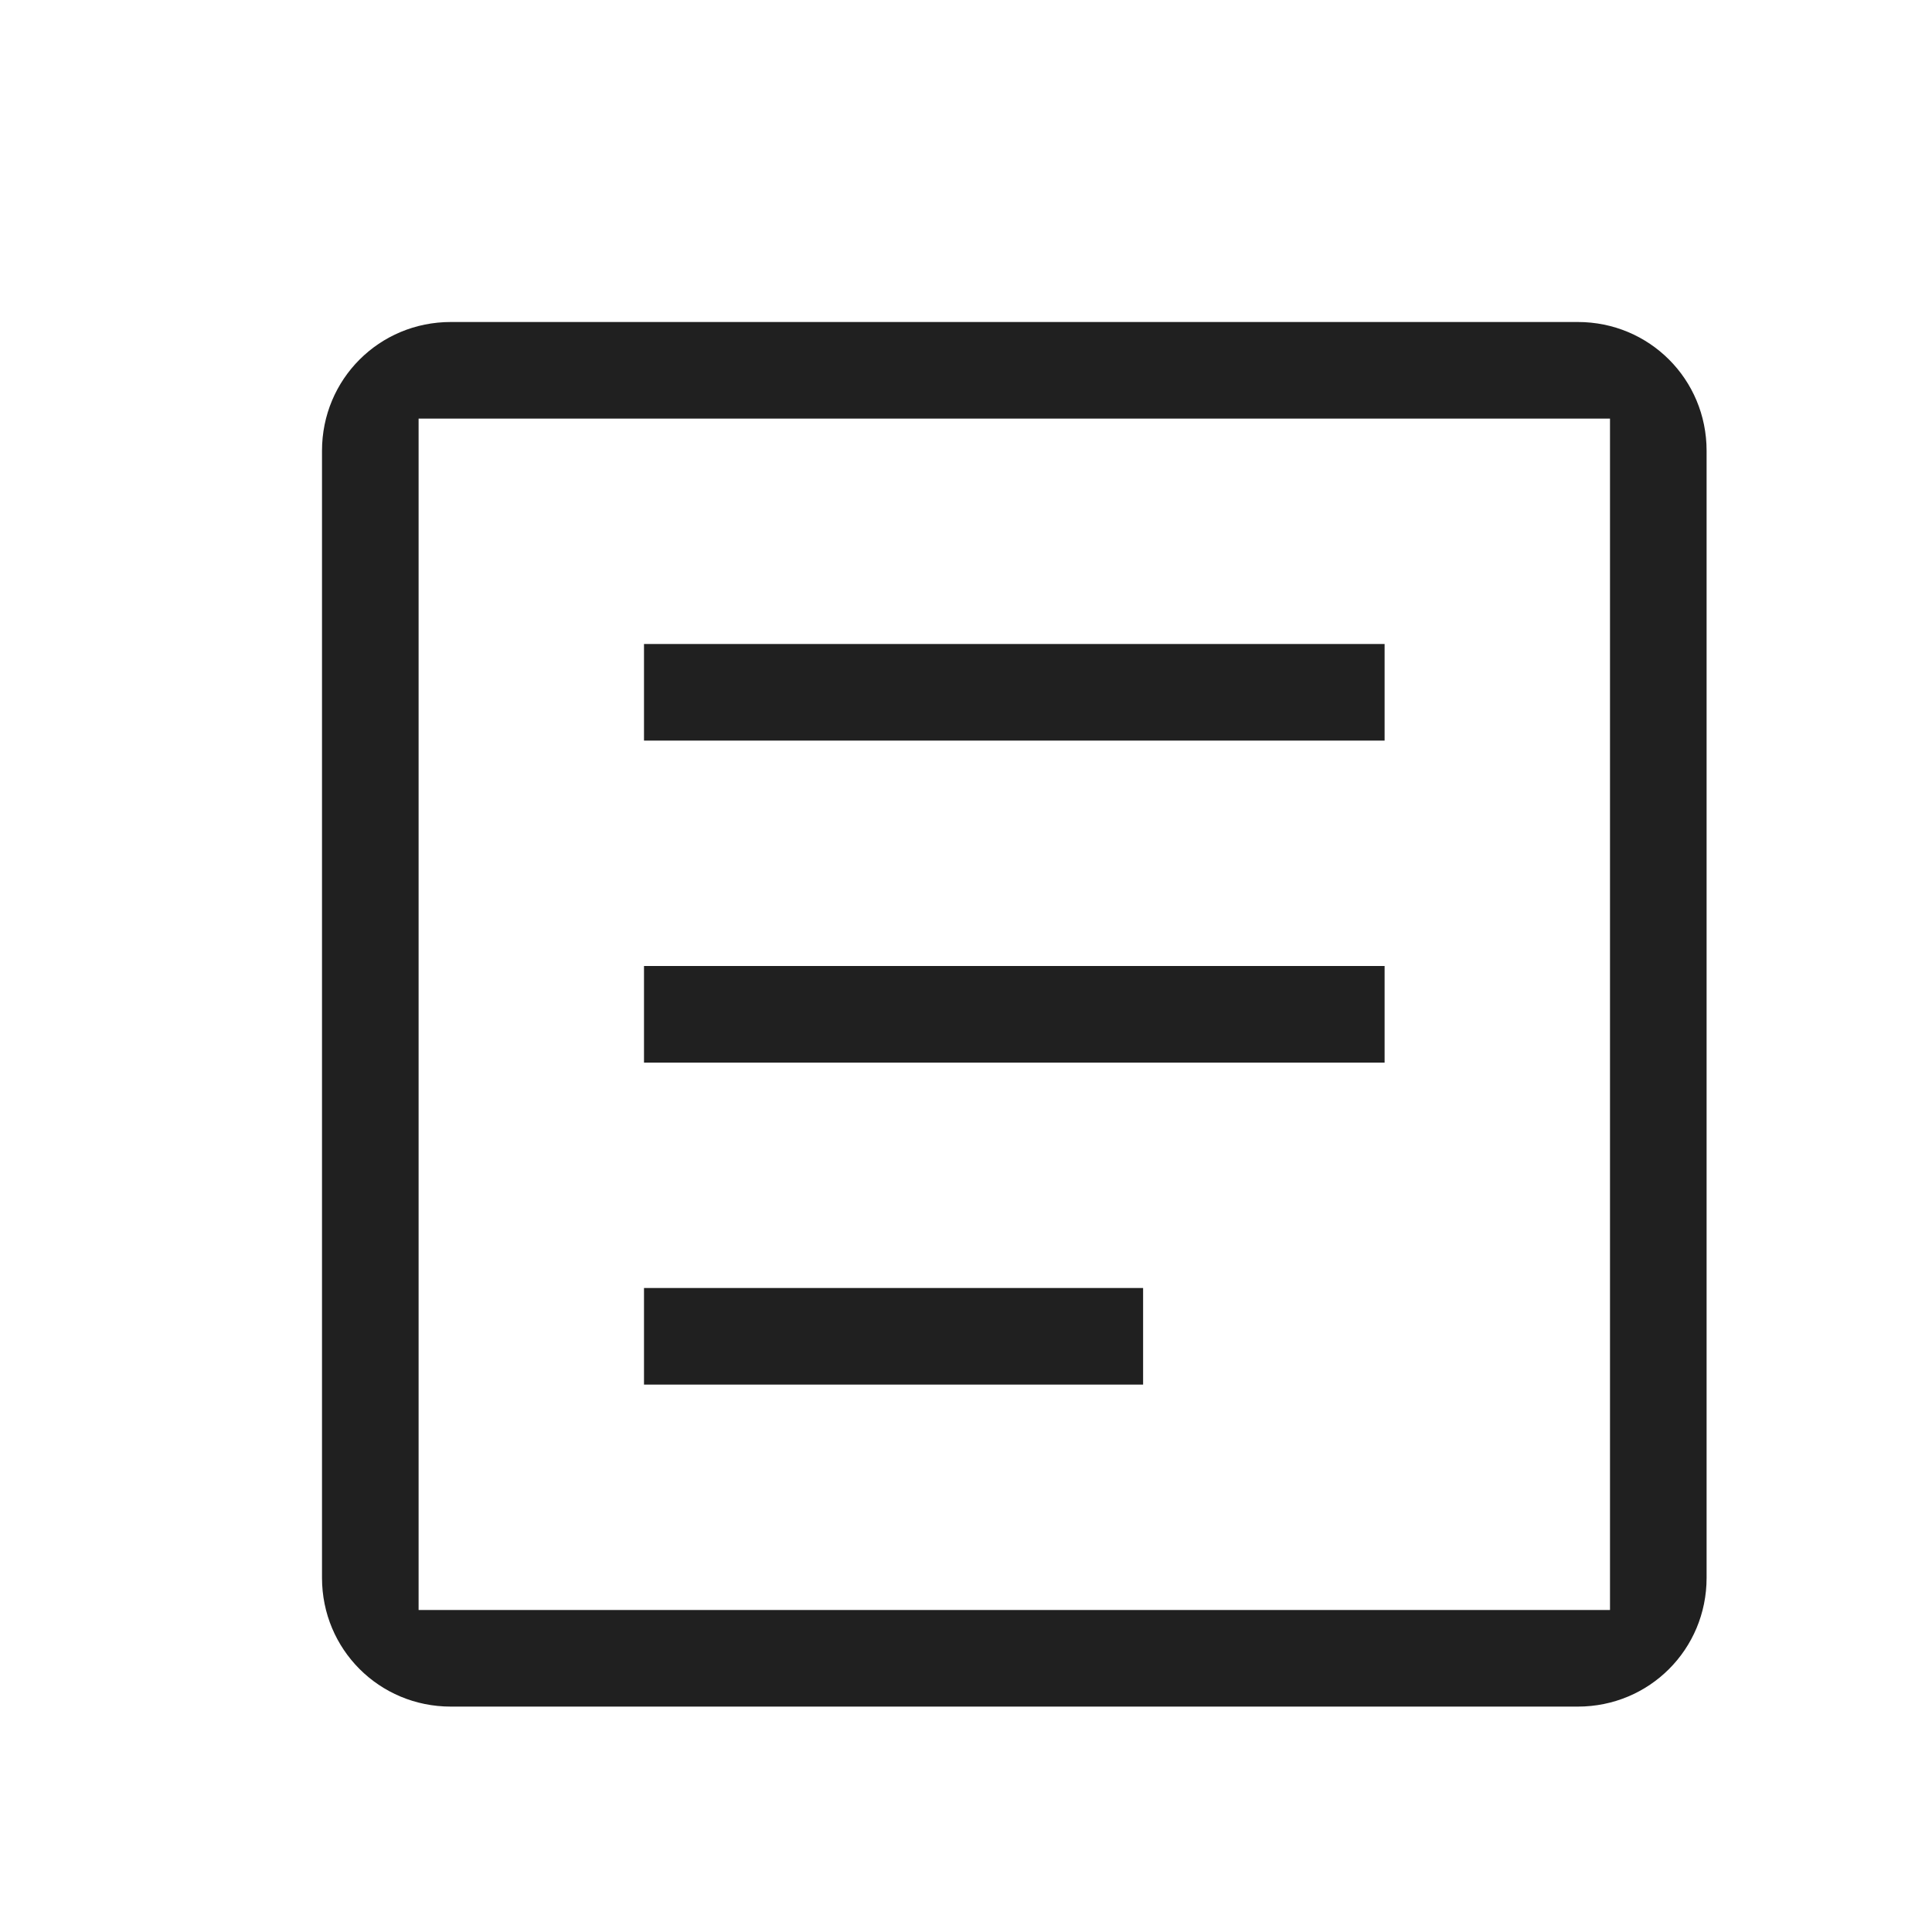 <svg width="24" height="24" viewBox="0 0 24 24" fill="none" xmlns="http://www.w3.org/2000/svg">
<path fill-rule="evenodd" clip-rule="evenodd" d="M5.2 5.2H20V20H5.2V5.2ZM5.6 4C4.711 4 4 4.711 4 5.6V19.6C4 20.489 4.711 21.2 5.6 21.2H19.6C20.489 21.2 21.2 20.489 21.2 19.6V12.6V5.6C21.2 4.711 20.489 4 19.6 4H5.6ZM17.2 9.2V8H8V9.2H17.2ZM17.2 13.2V12H8V13.2H17.2ZM14.2 17.2V16H8V17.2H14.2Z" fill="#202020"/>
</svg>
